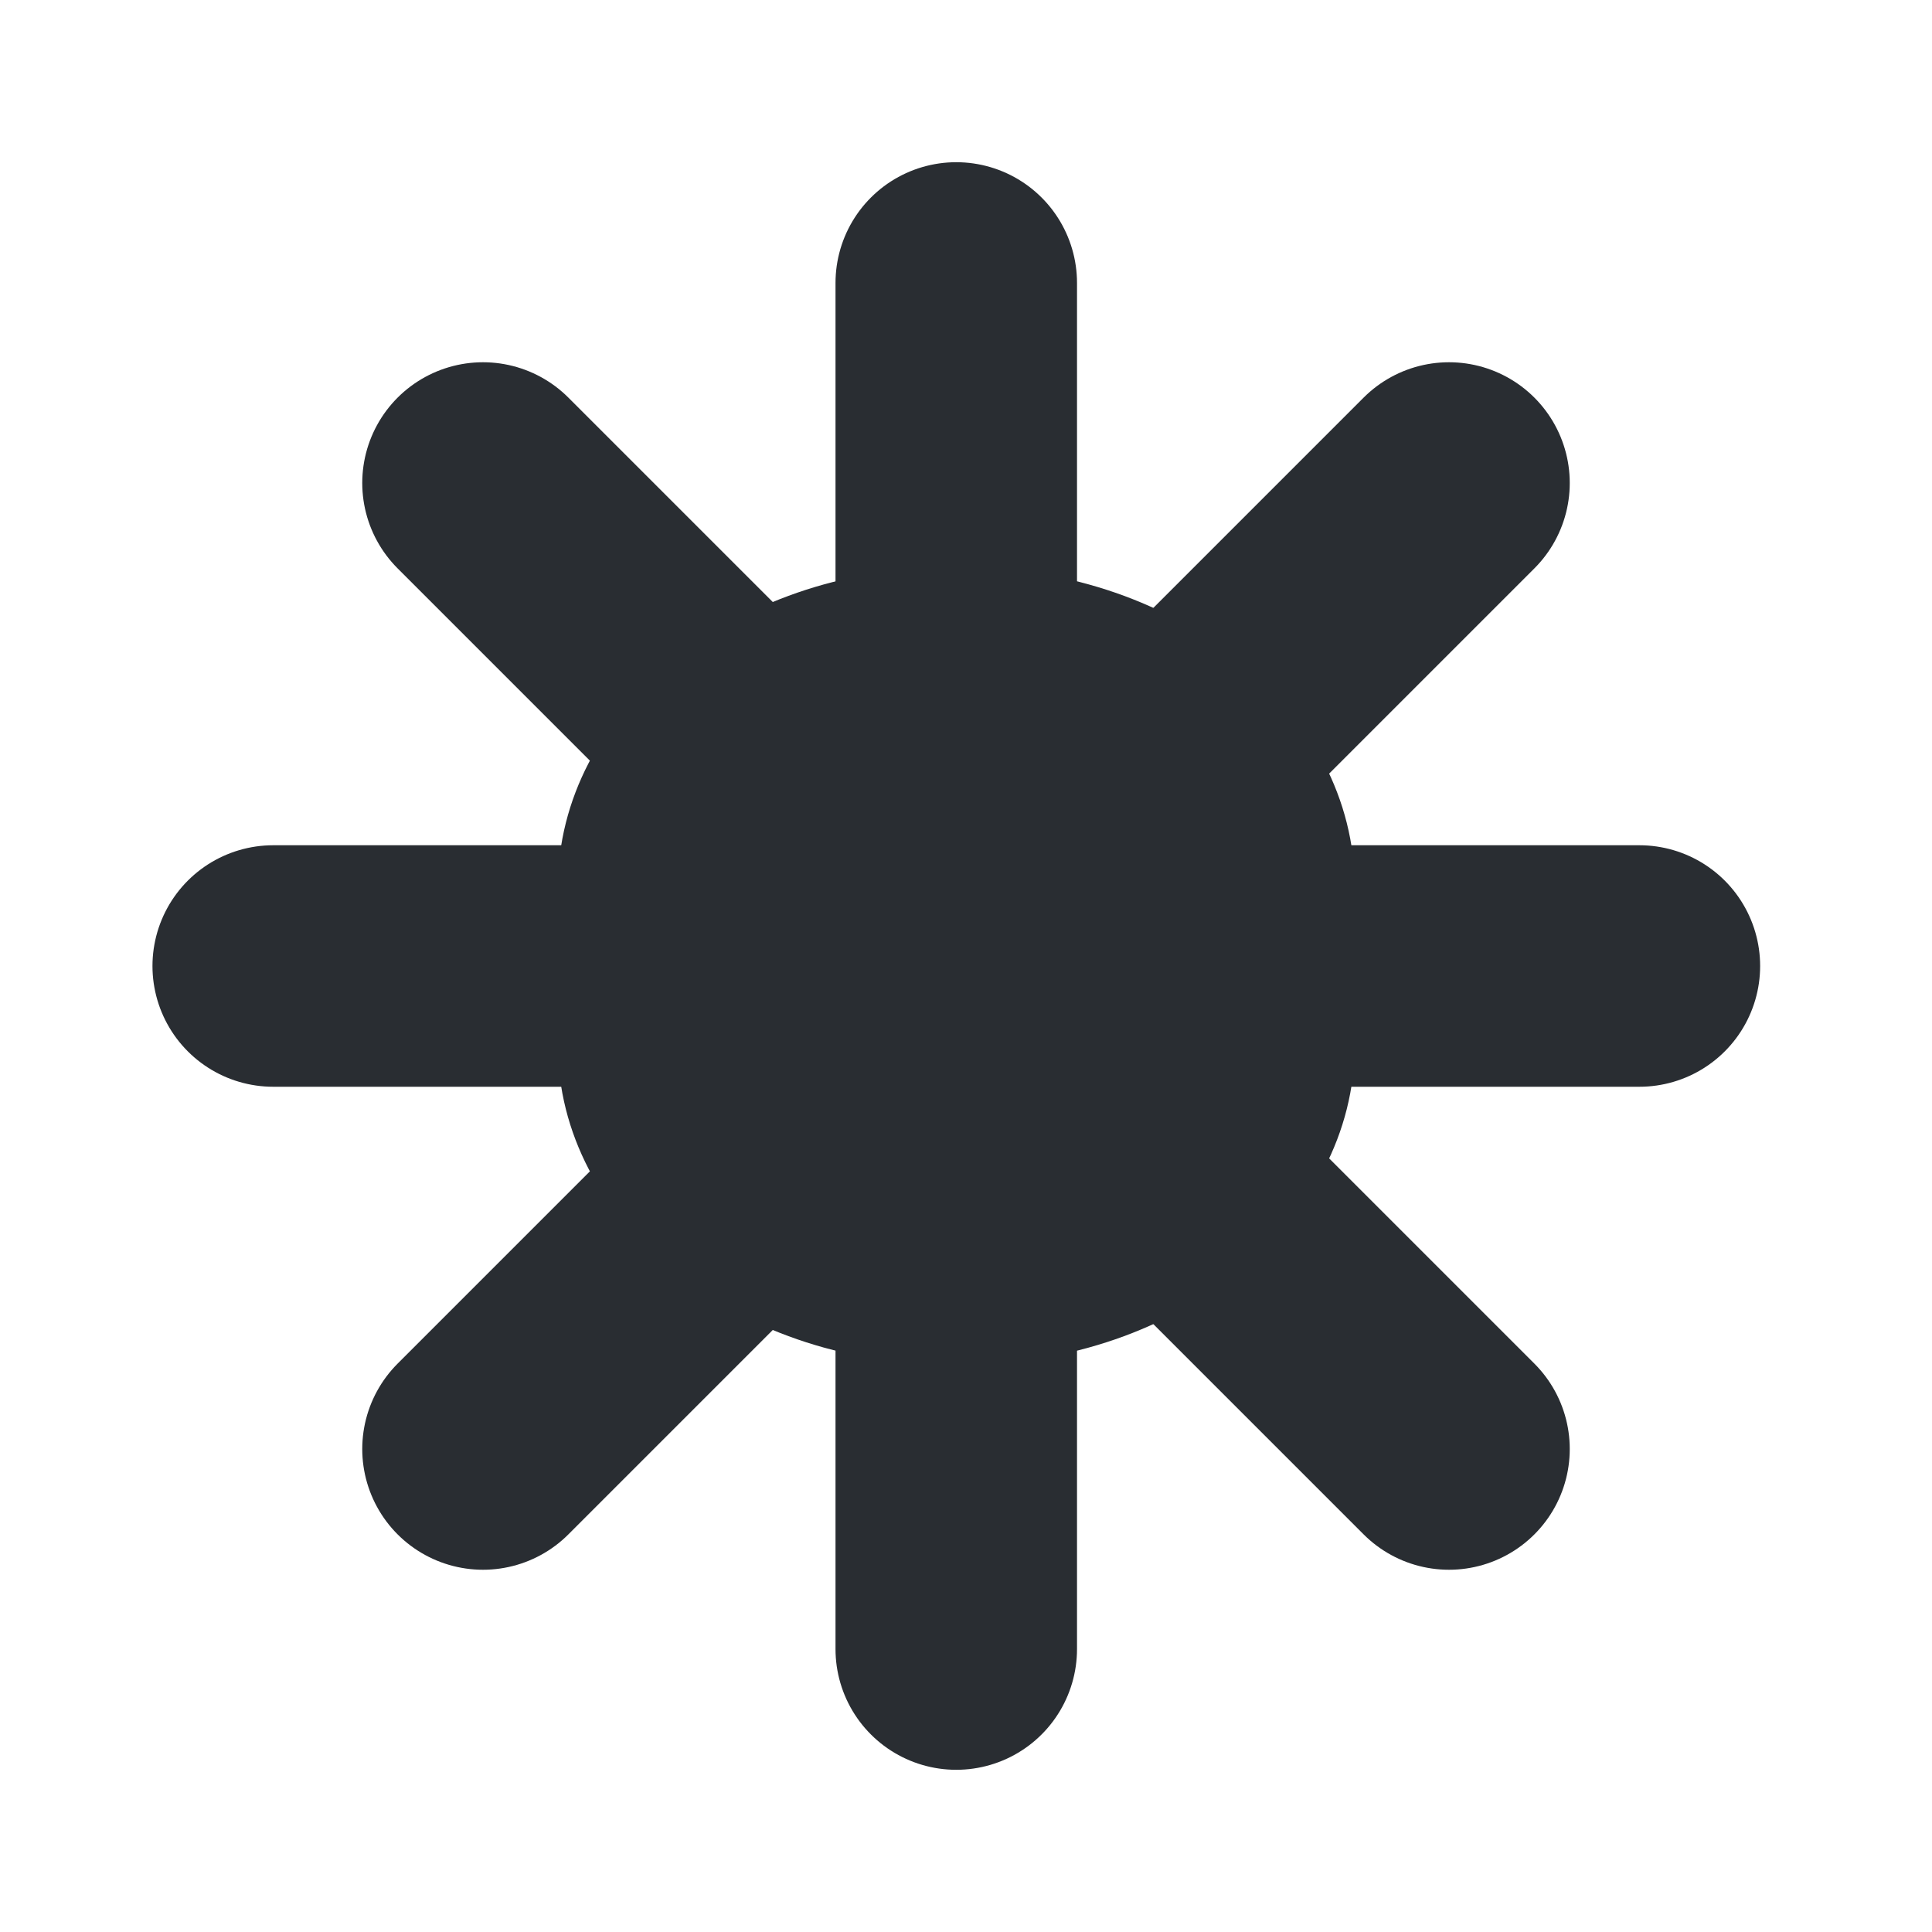 <svg width="24" height="24" viewBox="0 0 24 24" fill="none" xmlns="http://www.w3.org/2000/svg">
<path d="M6 18L18 6" stroke="#292D32" stroke-width="3" stroke-linecap="round" stroke-linejoin="round"/>
<path d="M18 18L6 6" stroke="#292D32" stroke-width="3" stroke-linecap="round" stroke-linejoin="round"/>
<path d="M3.394 12H20.365" stroke="#292D32" stroke-width="3" stroke-linecap="round" stroke-linejoin="round"/>
<path d="M11.879 20.485V3.515" stroke="#292D32" stroke-width="3" stroke-linecap="round" stroke-linejoin="round"/>
<path d="M11.963 7.05H11.796C9.114 7.05 6.93 8.832 6.93 11.021V12.979C6.93 15.168 9.114 16.95 11.796 16.95H11.963C14.645 16.95 16.829 15.168 16.829 12.979V11.021C16.829 8.832 14.645 7.05 11.963 7.05Z" fill="#292D32"/>
</svg>

